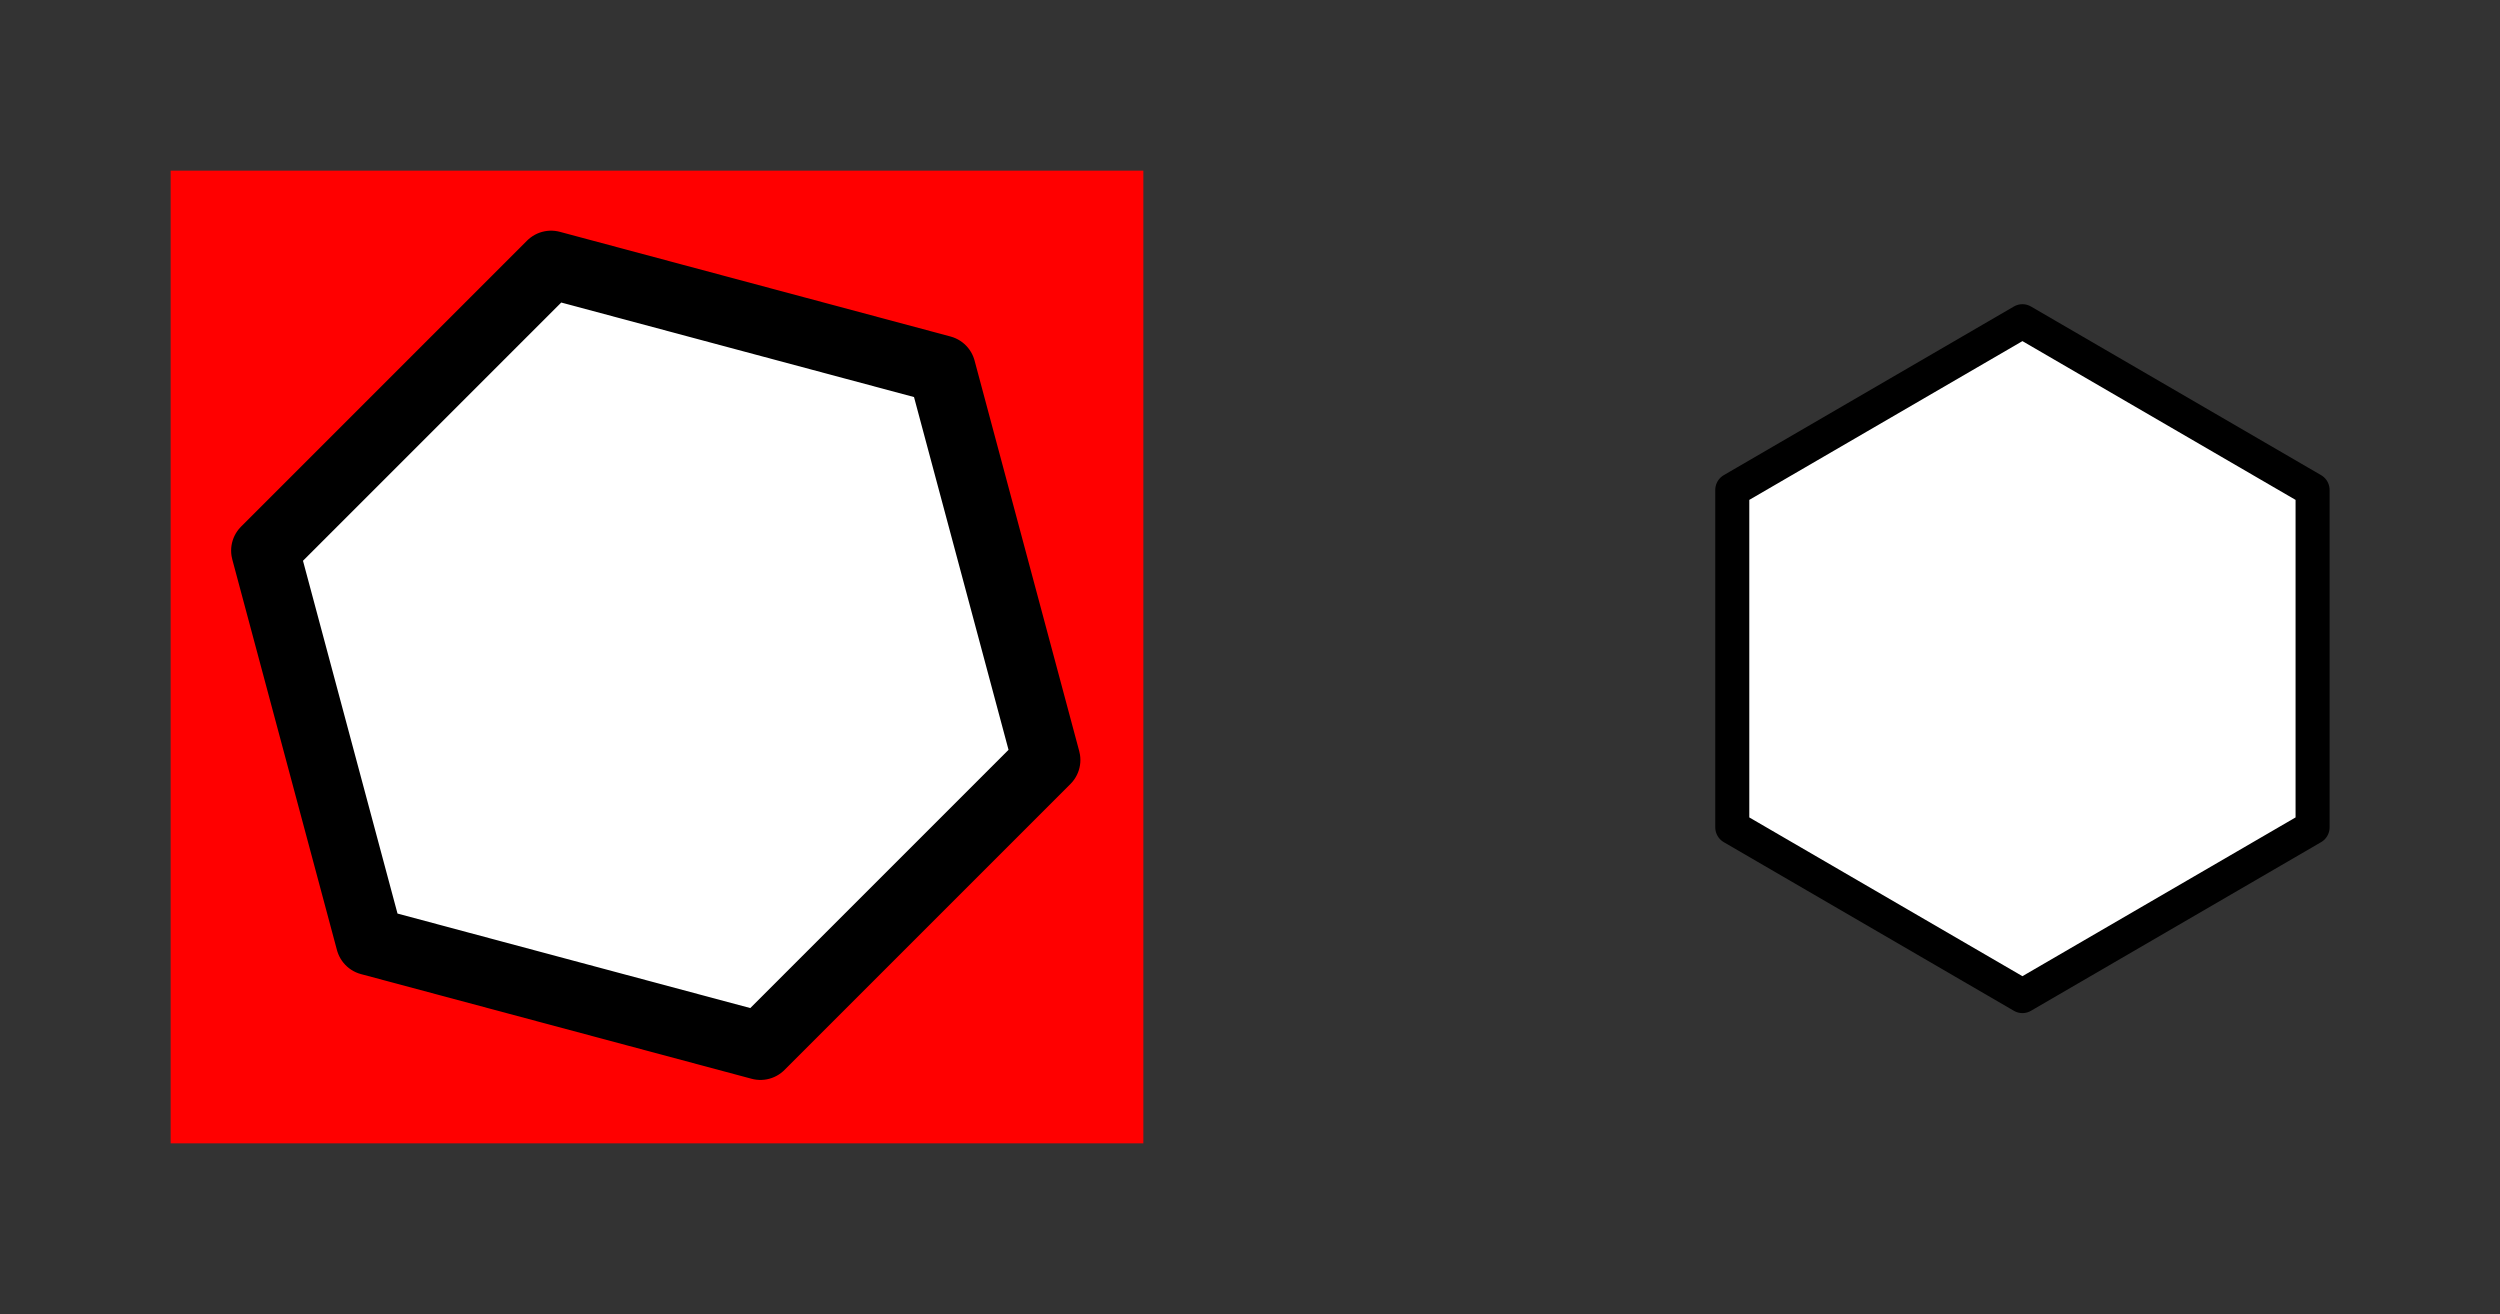 <?xml version="1.0" encoding="UTF-8" standalone="no"?>
<!-- Created with Inkscape (http://www.inkscape.org/) -->

<svg
   xmlns:osb="http://www.openswatchbook.org/uri/2009/osb"
   xmlns:dc="http://purl.org/dc/elements/1.1/"
   xmlns:cc="http://creativecommons.org/ns#"
   xmlns:rdf="http://www.w3.org/1999/02/22-rdf-syntax-ns#"
   xmlns:svg="http://www.w3.org/2000/svg"
   xmlns="http://www.w3.org/2000/svg"
   xmlns:sodipodi="http://sodipodi.sourceforge.net/DTD/sodipodi-0.dtd"
   xmlns:inkscape="http://www.inkscape.org/namespaces/inkscape"
   width="146.501"
   height="77"
   id="svg2"
   version="1.1"
   inkscape:version="0.48.2 r9819"
   sodipodi:docname="cell-empty.svg">
  <rect width="100%" height="100%" fill="#333333" stroke="none"/>
  <defs
     id="defs4">
    <inkscape:path-effect
       effect="envelope"
       id="path-effect6244"
       is_visible="true"
       yy="true"
       xx="true"
       bendpath1="m 155.75,94.409 94.5,12.75"
       bendpath2="m 250.25,107.159 0,54"
       bendpath3="m 167.25,145.159 83,16"
       bendpath4="m 172,114.159 -0.5,47.5"
       bendpath1-nodetypes="cc"
       bendpath3-nodetypes="cc"
       bendpath4-nodetypes="cc" />
    <inkscape:path-effect
       effect="spiro"
       id="path-effect6242"
       is_visible="true" />
    <inkscape:path-effect
       effect="spiro"
       id="path-effect6235"
       is_visible="true" />
    <marker
       inkscape:stockid="Arrow2Send"
       orient="auto"
       refY="0"
       refX="0"
       id="Arrow2Send"
       style="overflow:visible">
      <path
         id="path3899"
         style="font-size:12px;fill-rule:evenodd;stroke-width:0.625;stroke-linejoin:round"
         d="M 8.719,4.034 -2.207,0.016 8.719,-4.002 c -1.745,2.372 -1.735,5.617 -6e-7,8.035 z"
         transform="matrix(-0.3,0,0,-0.3,0.69,0)"
         inkscape:connector-curvature="0" />
    </marker>
    <marker
       inkscape:stockid="Arrow2Lend"
       orient="auto"
       refY="0"
       refX="0"
       id="Arrow2Lend"
       style="overflow:visible">
      <path
         id="path3887"
         style="font-size:12px;fill-rule:evenodd;stroke-width:0.625;stroke-linejoin:round"
         d="M 8.719,4.034 -2.207,0.016 8.719,-4.002 c -1.745,2.372 -1.735,5.617 -6e-7,8.035 z"
         transform="matrix(-1.1,0,0,-1.1,-1.1,0)"
         inkscape:connector-curvature="0" />
    </marker>
    <marker
       inkscape:stockid="Arrow2Mend"
       orient="auto"
       refY="0"
       refX="0"
       id="Arrow2Mend"
       style="overflow:visible">
      <path
         id="path3893"
         style="font-size:12px;fill-rule:evenodd;stroke-width:0.625;stroke-linejoin:round"
         d="M 8.719,4.034 -2.207,0.016 8.719,-4.002 c -1.745,2.372 -1.735,5.617 -6e-7,8.035 z"
         transform="scale(-0.6,-0.6)"
         inkscape:connector-curvature="0" />
    </marker>
    <linearGradient
       id="linearGradient5395"
       osb:paint="solid">
      <stop
         style="stop-color:#000000;stop-opacity:1;"
         offset="0"
         id="stop5397" />
    </linearGradient>
    <linearGradient
       id="linearGradient5385">
      <stop
         style="stop-color:#0000ff;stop-opacity:1;"
         offset="0"
         id="stop5387" />
      <stop
         style="stop-color:#ffffff;stop-opacity:1;"
         offset="1"
         id="stop5389" />
    </linearGradient>
    <linearGradient
       id="linearGradient5281"
       osb:paint="gradient">
      <stop
         style="stop-color:#000000;stop-opacity:1;"
         offset="0"
         id="stop5283" />
      <stop
         id="stop5291"
         offset="0.695"
         style="stop-color:#e73b00;stop-opacity:1;" />
      <stop
         style="stop-color:#ffff00;stop-opacity:1;"
         offset="1"
         id="stop5285" />
    </linearGradient>
    <marker
       inkscape:stockid="Arrow1Lstart"
       orient="auto"
       refY="0"
       refX="0"
       id="Arrow1Lstart"
       style="overflow:visible">
      <path
         id="path3761"
         d="M 0,0 5,-5 -12.5,0 5,5 0,0 z"
         style="fill-rule:evenodd;stroke:#000000;stroke-width:1pt;marker-start:none"
         transform="matrix(0.8,0,0,0.8,10,0)"
         inkscape:connector-curvature="0" />
    </marker>
  </defs>
  <sodipodi:namedview
     id="base"
     pagecolor="#ffffff"
     bordercolor="#666666"
     borderopacity="1.0"
     inkscape:pageopacity="0.0"
     inkscape:pageshadow="2"
     inkscape:zoom="4"
     inkscape:cx="87.848077"
     inkscape:cy="31.965543"
     inkscape:document-units="px"
     inkscape:current-layer="layer1"
     showgrid="false"
     inkscape:window-width="1920"
     inkscape:window-height="959"
     inkscape:window-x="-5"
     inkscape:window-y="2"
     inkscape:window-maximized="0"
     showguides="true"
     inkscape:guide-bbox="true"
     inkscape:snap-bbox="true"
     inkscape:snap-object-midpoints="true"
     inkscape:snap-bbox-midpoints="true"
     inkscape:bbox-paths="true"
     inkscape:snap-global="true"
     inkscape:snap-nodes="true"
     inkscape:snap-grids="true"
     inkscape:object-nodes="true"
     fit-margin-top="10"
     fit-margin-left="10"
     fit-margin-right="10"
     fit-margin-bottom="10">
    <sodipodi:guide
       orientation="0,1"
       position="149.841,38.5"
       id="guide4515" />
    <sodipodi:guide
       orientation="1,0"
       position="118.5,66.25"
       id="guide4519" />
    <sodipodi:guide
       orientation="1,0"
       position="38.5,60.156"
       id="guide3075" />
  </sodipodi:namedview>
  <g
     inkscape:label="Ebene 1"
     inkscape:groupmode="layer"
     id="layer1"
     transform="translate(-58.25,-198.518)">
    <path
       inkscape:export-ydpi="180.05402"
       inkscape:export-xdpi="180.05402"
       inkscape:export-filename="/Users/chschu/Desktop/cell-empty.png"
       inkscape:label="#path3876"
       transform="matrix(0.294,0,0,0.296,91.558,172.776)"
       d="m 347.655,250.753 -57.834,33.39 -57.834,-33.39 0,-66.781 57.834,-33.39 57.834,33.39 z"
       inkscape:randomized="0"
       inkscape:rounded="0"
       inkscape:flatsided="true"
       sodipodi:arg2="1.0471976"
       sodipodi:arg1="0.52359878"
       sodipodi:r2="57.833988"
       sodipodi:r1="66.780937"
       sodipodi:cy="217.36218"
       sodipodi:cx="289.82144"
       sodipodi:sides="6"
       id="cell-empty"
       style="fill:#ffffff;fill-opacity:1;stroke:#000000;stroke-width:6.785;stroke-linecap:butt;stroke-linejoin:round;stroke-miterlimit:4;stroke-opacity:1;stroke-dasharray:none;stroke-dashoffset:0"
       sodipodi:type="star" />
    <g
       id="layer1-5"
       inkscape:label="Ebene 1"
       transform="translate(16.133,-500.442)">
      <rect
         inkscape:export-filename="/Users/chschu/Documents/Workspace/Flip/Flip/Resources/Icon.png"
         inkscape:export-ydpi="90"
         inkscape:export-xdpi="90"
         y="708.96"
         x="52.117"
         height="57"
         width="57"
         id="rect3776"
         style="fill:#ff0000;fill-opacity:1;stroke:none" />
      <path
         inkscape:export-ydpi="89.998184"
         inkscape:export-xdpi="89.998184"
         inkscape:label="#path2987"
         transform="matrix(0.075,0,0,0.075,65.116,716.291)"
         d="M 510.955,362.723 287.503,586.174 -17.737,504.385 -99.526,199.145 123.925,-24.307 429.166,57.482 z"
         inkscape:randomized="0"
         inkscape:rounded="0"
         inkscape:flatsided="true"
         sodipodi:arg2="0.78539816"
         sodipodi:arg1="0.26179939"
         sodipodi:r2="273.6712"
         sodipodi:r1="316.00827"
         sodipodi:cy="280.93362"
         sodipodi:cx="205.71429"
         sodipodi:sides="6"
         id="icon"
         style="fill:#ffffff;fill-opacity:1;stroke:#000000;stroke-width:53.085;stroke-linecap:butt;stroke-linejoin:round;stroke-miterlimit:4;stroke-opacity:1;stroke-dasharray:none;stroke-dashoffset:0"
         sodipodi:type="star" />
    </g>
  </g>
</svg>

